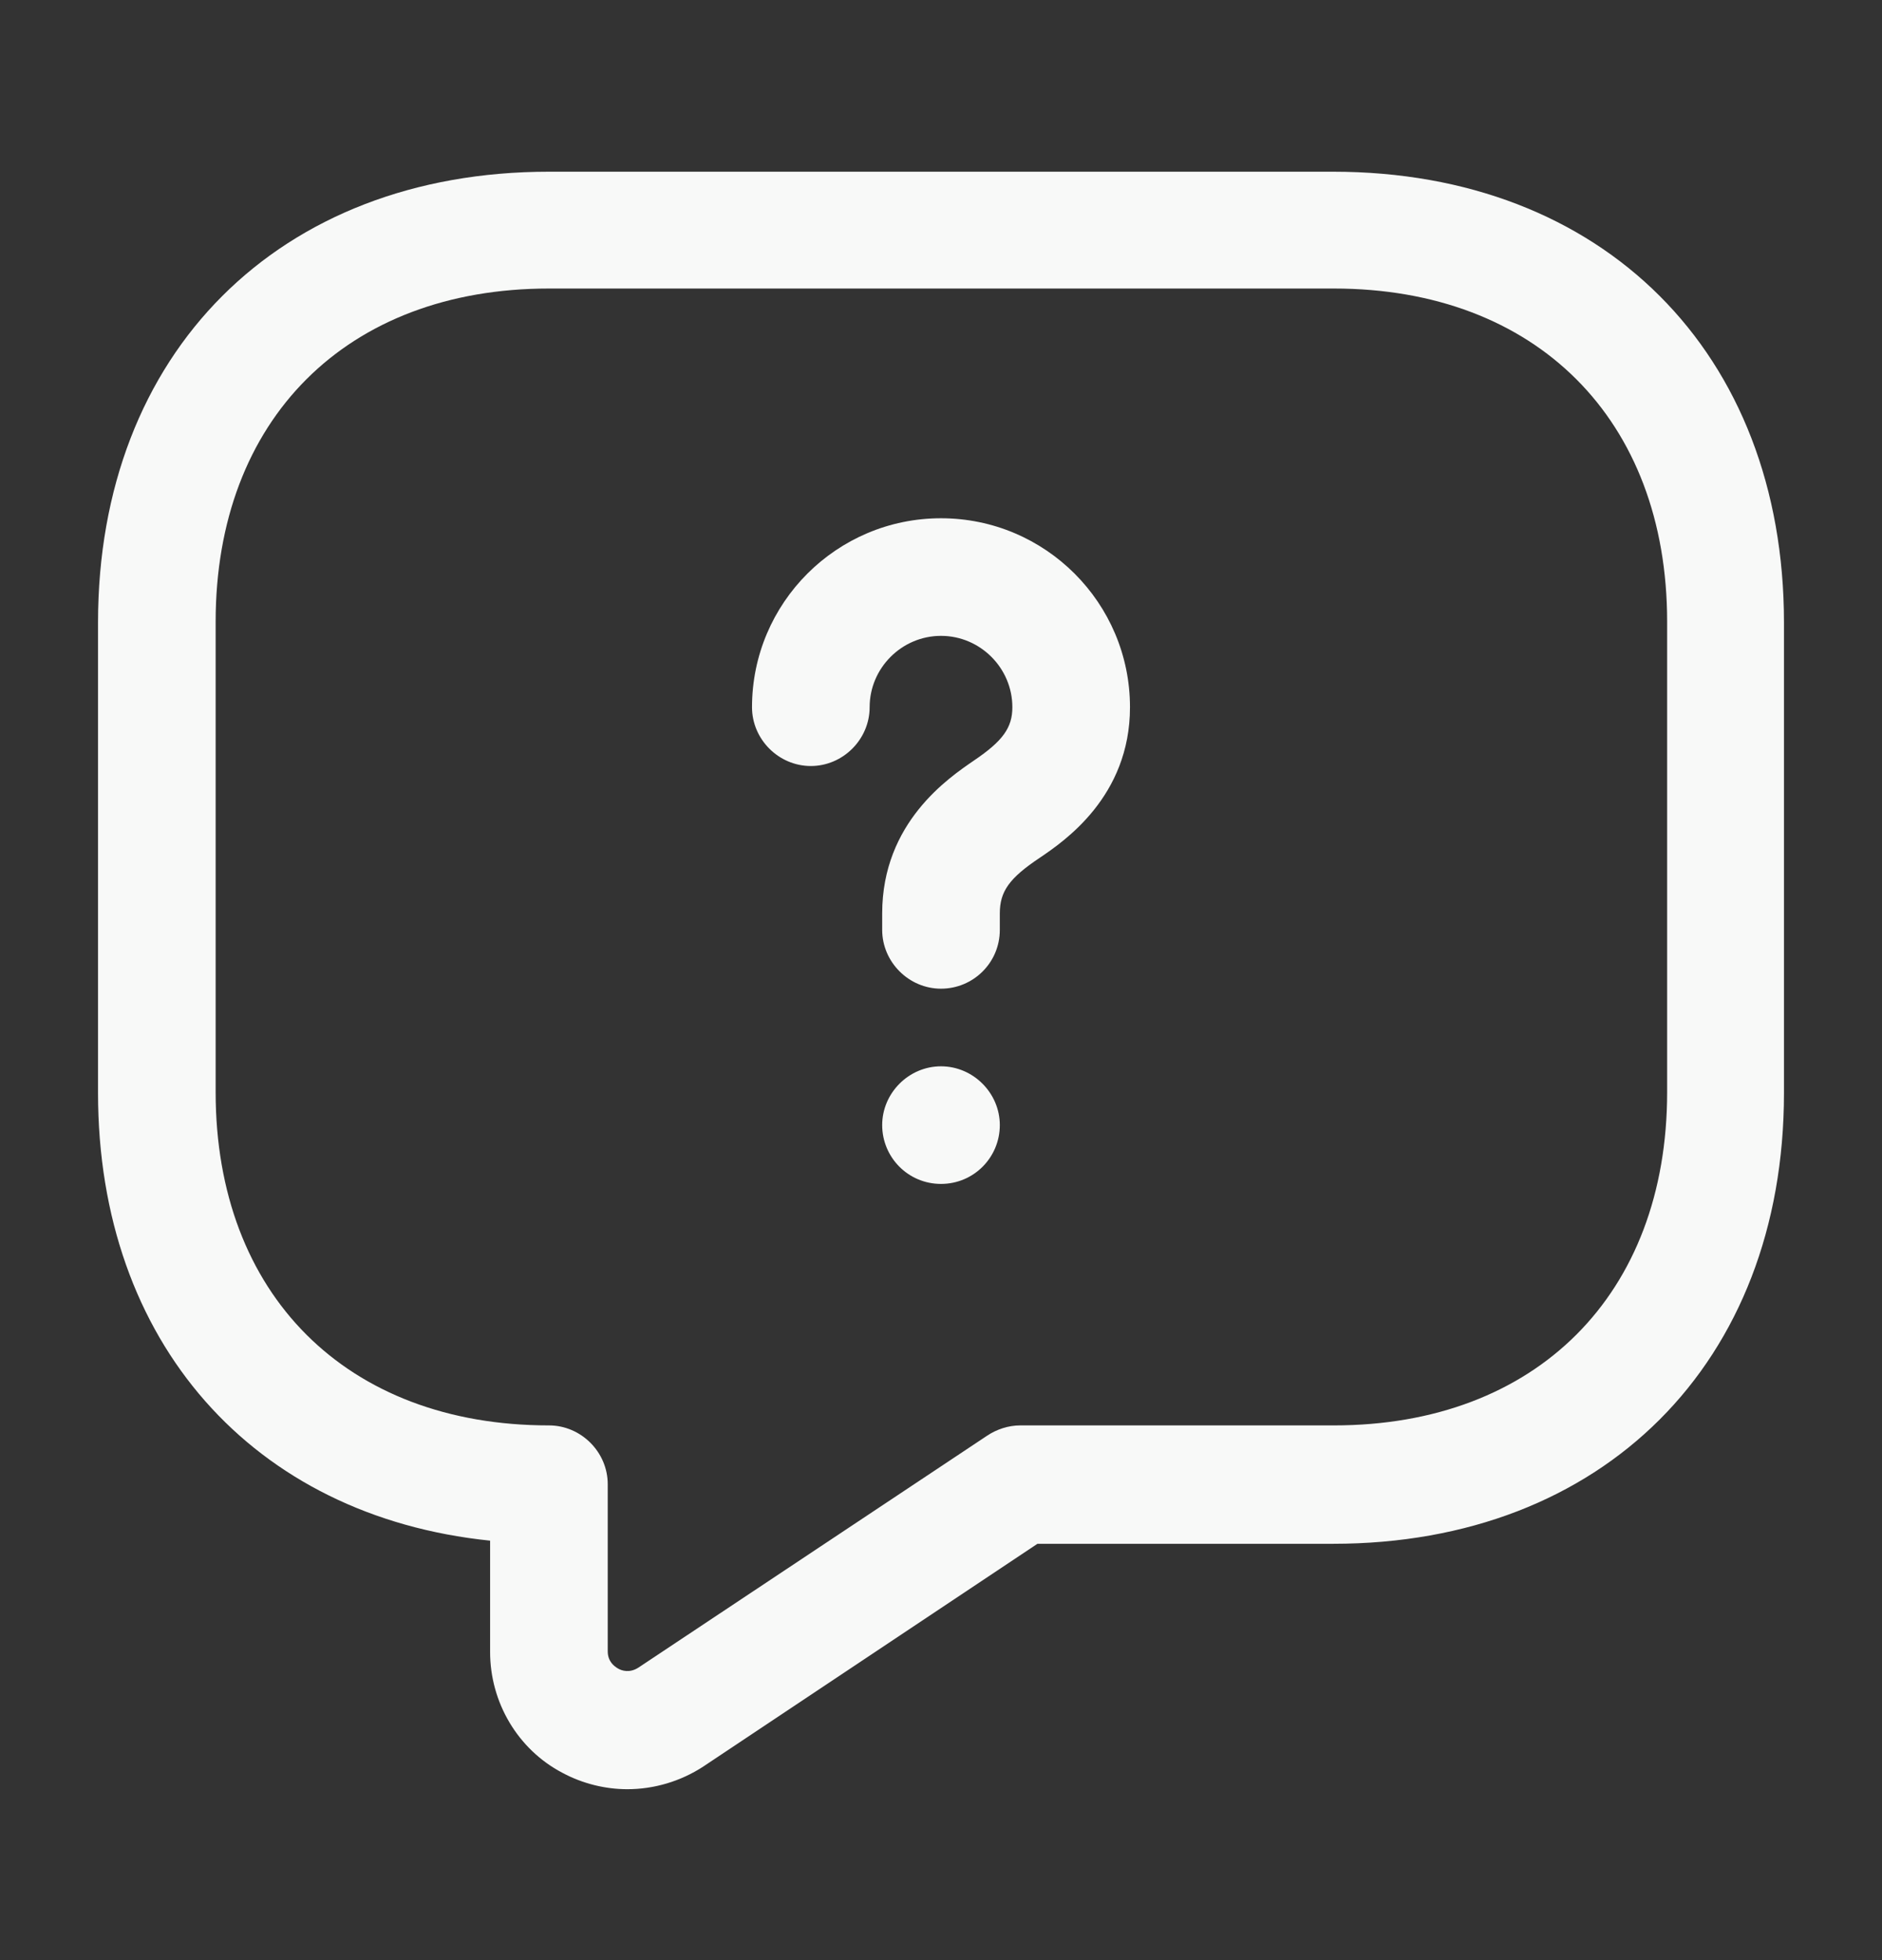 <svg width="24" height="25" viewBox="0 0 24 25" fill="none" xmlns="http://www.w3.org/2000/svg">
<rect x="0" y="0" width="24" height="25" fill="#333333" stroke="none"/>
<path d="M8 22.82C7.72 22.82 7.43 22.75 7.17 22.61C6.6 22.31 6.25 21.71 6.25 21.07V19.65C3.23 19.34 1.25 17.12 1.25 13.94V7.94C1.25 4.5 3.56 2.19 7 2.19H17C20.44 2.19 22.75 4.5 22.75 7.94V13.94C22.75 17.38 20.44 19.69 17 19.69H13.23L8.97 22.53C8.68 22.72 8.34 22.82 8 22.82ZM7 3.68C4.42 3.68 2.75 5.35 2.75 7.93V13.93C2.75 16.51 4.42 18.18 7 18.18C7.41 18.18 7.75 18.52 7.75 18.93V21.06C7.75 21.19 7.83 21.25 7.88 21.28C7.93 21.31 8.03 21.34 8.14 21.27L12.59 18.31C12.71 18.23 12.86 18.18 13.01 18.18H17.01C19.59 18.18 21.26 16.51 21.26 13.93V7.93C21.26 5.35 19.59 3.68 17.01 3.68H7Z" fill="#F8F9F8"/>
<path d="M12 12.61C11.59 12.61 11.25 12.27 11.25 11.86V11.65C11.25 10.49 12.1 9.92 12.42 9.7C12.79 9.45 12.91 9.28 12.91 9.02C12.91 8.52 12.5 8.11 12 8.11C11.5 8.11 11.09 8.52 11.09 9.02C11.09 9.43 10.75 9.77 10.34 9.77C9.93 9.77 9.59 9.43 9.59 9.02C9.59 7.69 10.67 6.61 12 6.61C13.33 6.61 14.41 7.69 14.41 9.02C14.41 10.16 13.57 10.73 13.26 10.94C12.87 11.2 12.75 11.37 12.75 11.65V11.86C12.75 12.28 12.41 12.61 12 12.61Z" fill="#F8F9F8"/>
<path d="M12 15.1C11.58 15.1 11.25 14.76 11.25 14.35C11.25 13.94 11.59 13.6 12 13.6C12.41 13.6 12.75 13.94 12.75 14.35C12.75 14.76 12.42 15.1 12 15.1Z" fill="#F8F9F8"/>
</svg>
